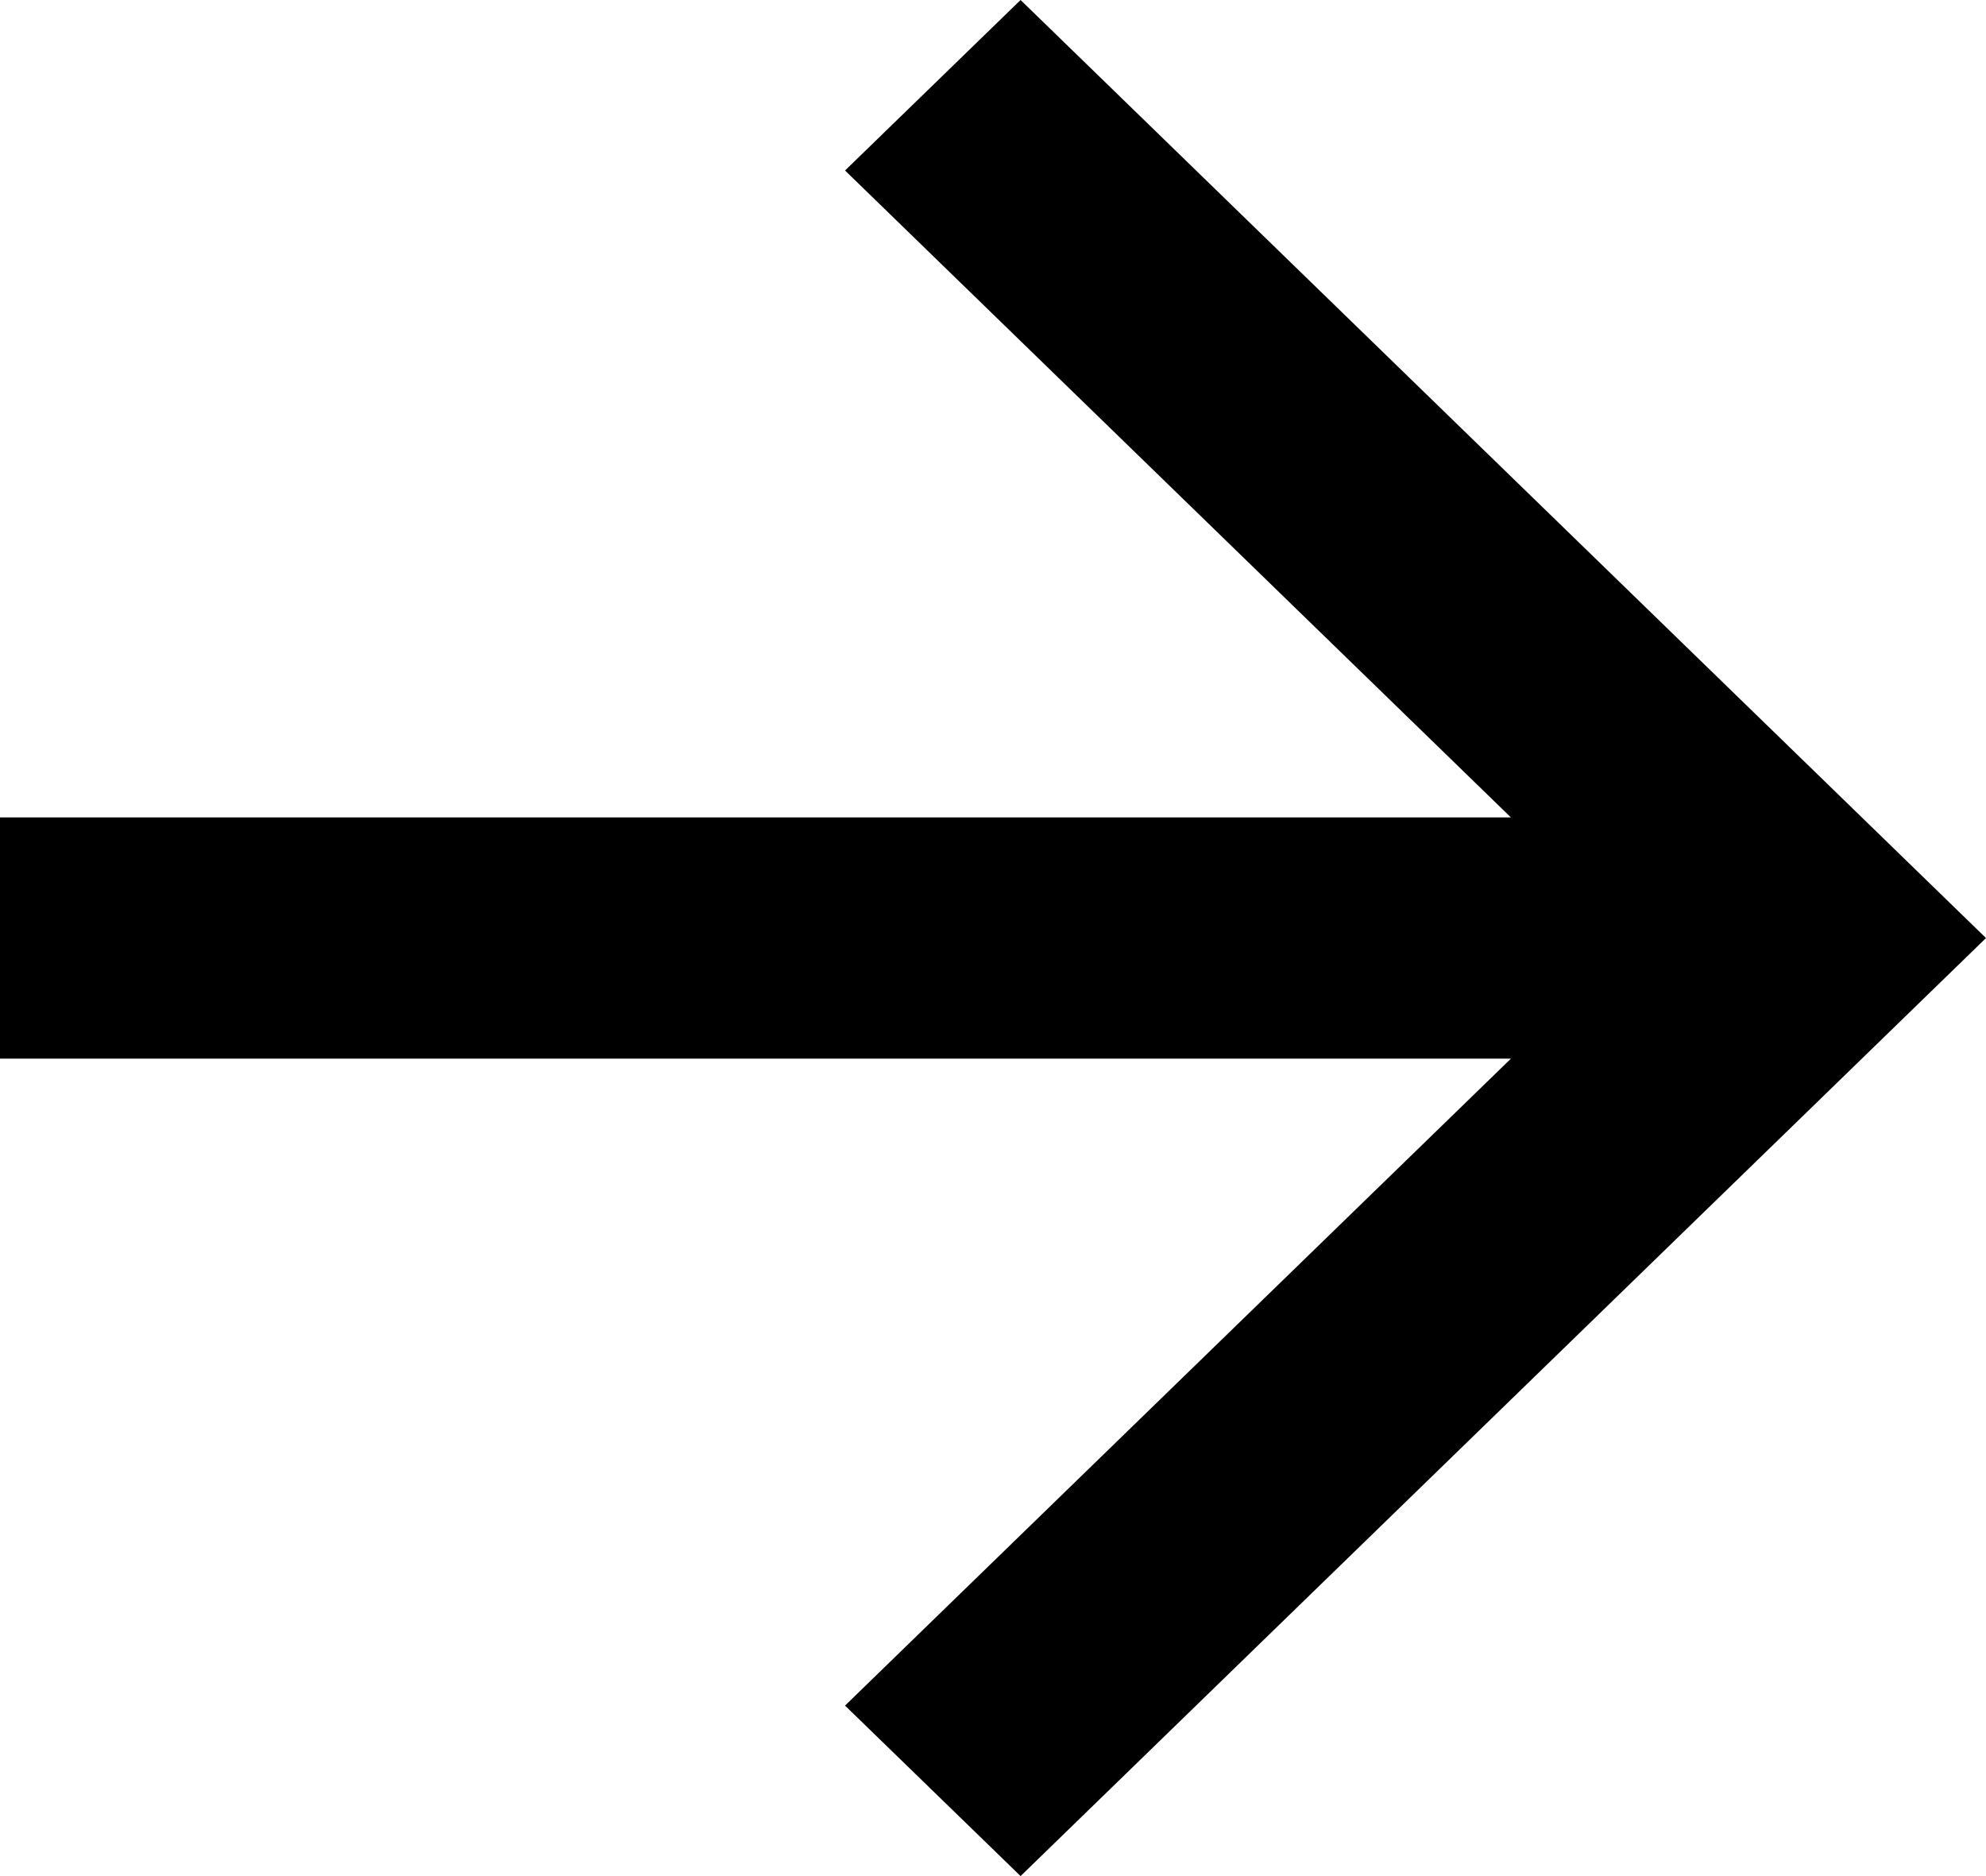 <svg width="18" height="17" viewBox="0 0 18 17" fill="none" xmlns="http://www.w3.org/2000/svg">
<path d="M13.694 7.407L7.659 1.545L9.25 0L18 8.5L9.25 17L7.659 15.455L13.694 9.593H0V7.407H13.694Z" fill="black"/>
</svg>
